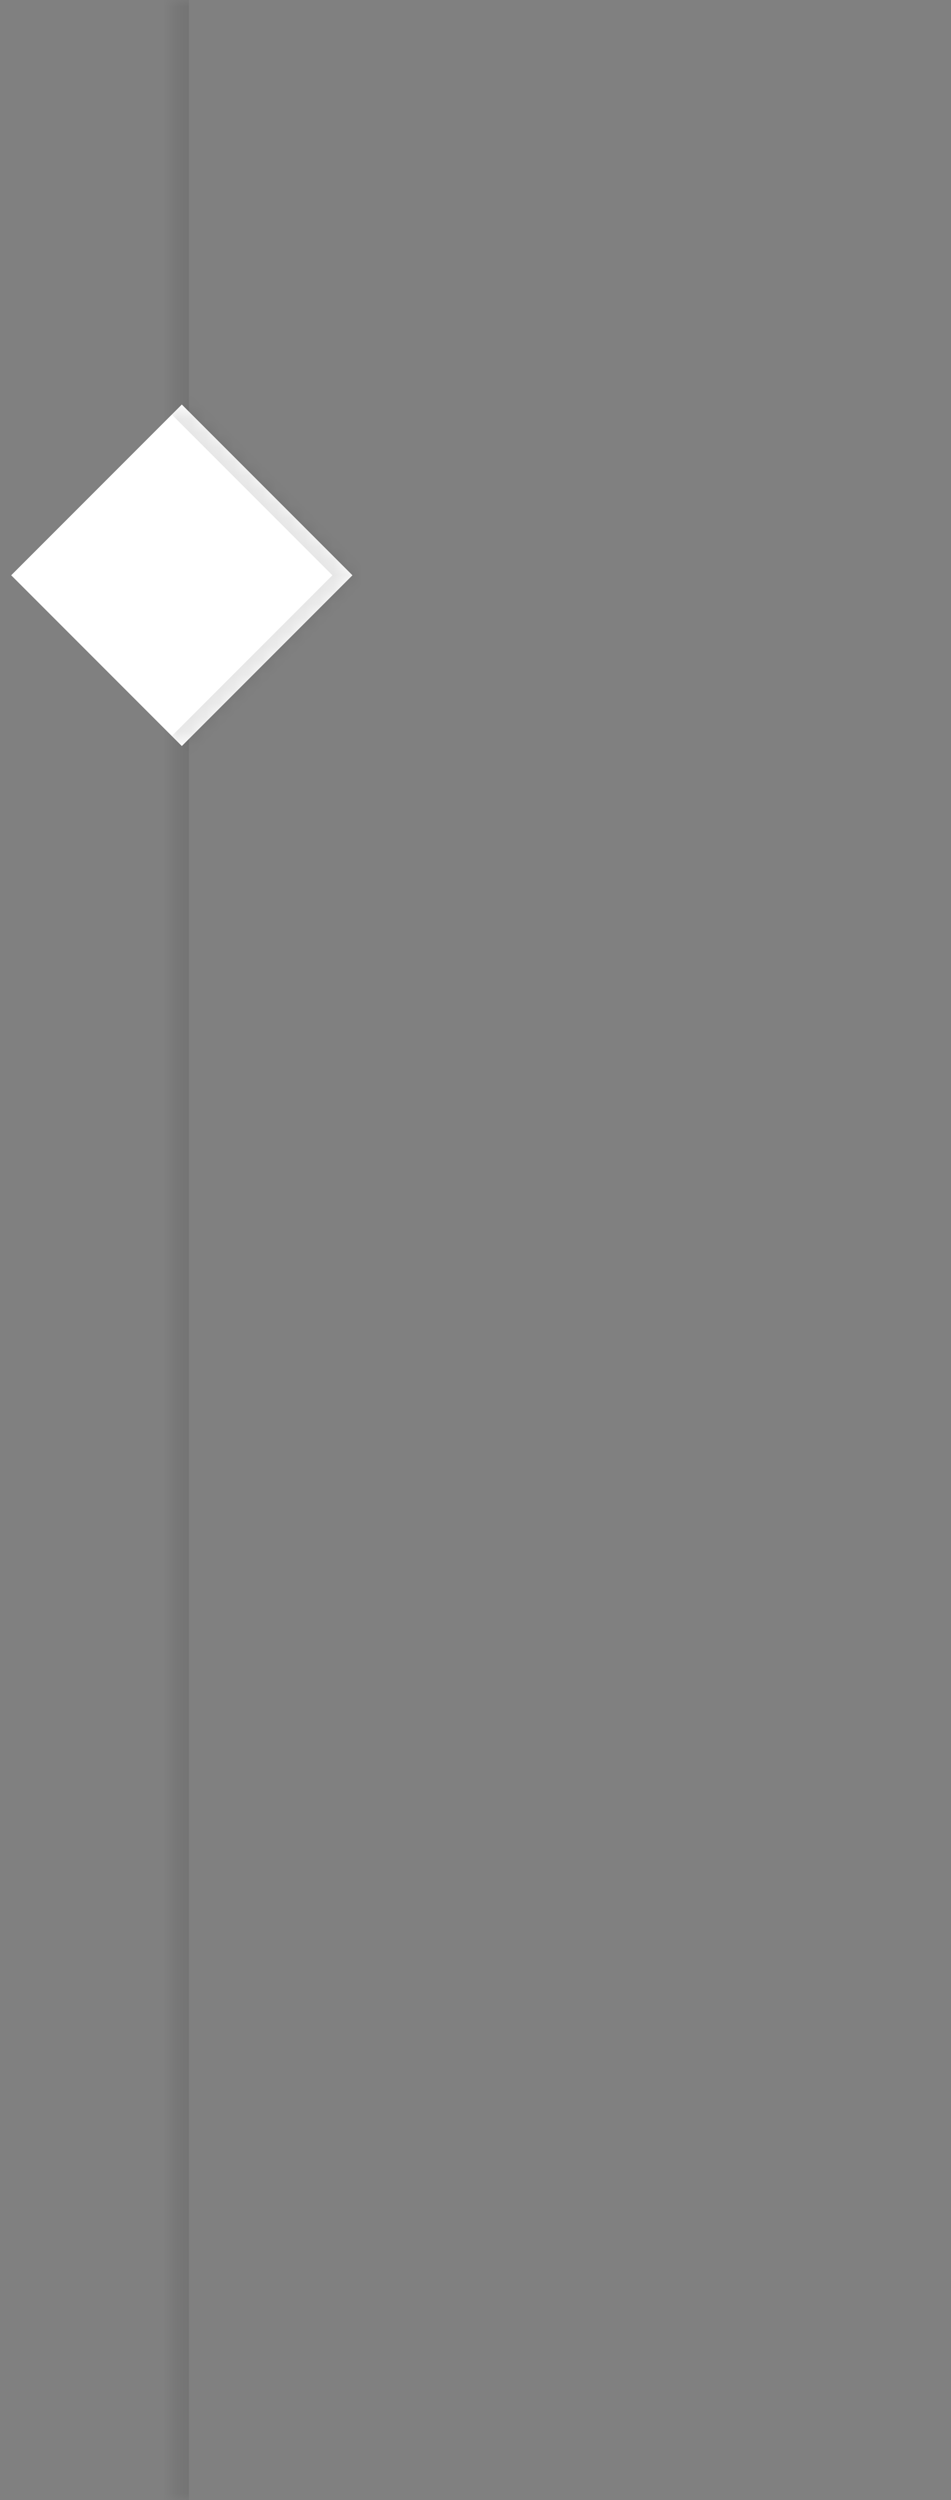 <svg width="67" height="176" viewBox="0 0 67 176" fill="none" xmlns="http://www.w3.org/2000/svg">
<rect x="0" y="0" width="67" height="176" fill="#808080" stroke="none"/>
<mask id="path-1-inside-1_87_114" fill="white">
<path d="M12.31 0H66.25V176H12.31V0Z"/>
</mask>
<path d="M13.31 176V0H11.31V176H13.31Z" fill="black" fill-opacity="0.1" mask="url(#path-1-inside-1_87_114)"/>
<mask id="path-3-inside-2_87_114" fill="white">
<path d="M12.81 52.52L0.789 40.499L12.81 28.478L24.831 40.499L12.81 52.52Z"/>
</mask>
<path d="M12.81 52.52L0.789 40.499L12.81 28.478L24.831 40.499L12.81 52.52Z" fill="white"/>
<path d="M24.831 40.499L25.538 41.206L26.245 40.499L25.538 39.792L24.831 40.499ZM12.103 29.185L24.124 41.206L25.538 39.792L13.517 27.771L12.103 29.185ZM24.124 39.792L12.103 51.812L13.517 53.227L25.538 41.206L24.124 39.792Z" fill="black" fill-opacity="0.1" mask="url(#path-3-inside-2_87_114)"/>
</svg>
